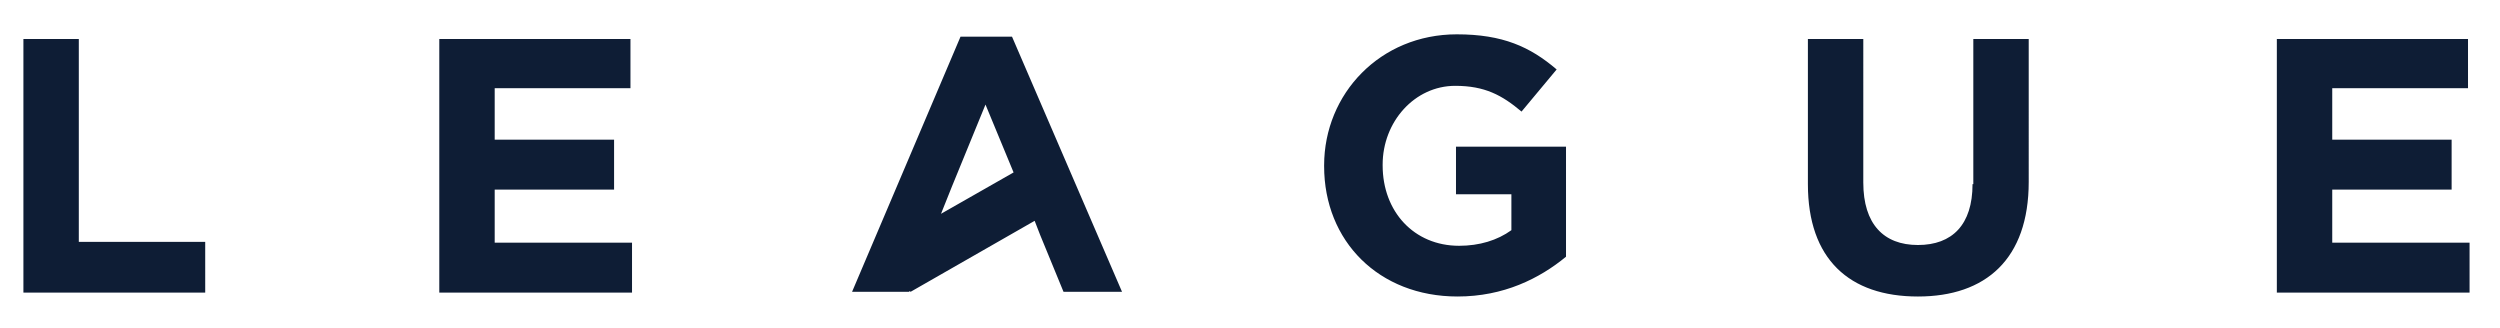 <?xml version="1.0" encoding="utf-8"?>
<!-- Generator: Adobe Illustrator 22.1.0, SVG Export Plug-In . SVG Version: 6.00 Build 0)  -->
<svg version="1.1" id="Layer_1" xmlns="http://www.w3.org/2000/svg" xmlns:xlink="http://www.w3.org/1999/xlink" x="0px" y="0px"
	 viewBox="0 0 320.4 42" style="enable-background:new 0 0 320.4 42;" xml:space="preserve">
<style type="text/css">
	.st0{fill:#0E1D35;}
</style>
<g>
	<path class="st0" d="M63.4,24.3h15.3v-6.4H63.4v-6.6h17.4V5H56.3v32.5H81v-6.4H63.4V24.3z M10.1,5H3v32.5h23.3V31H10.1V5z
		 M298.9,31.1v-6.8h15.3v-6.4h-15.3v-6.6h17.4V5h-24.5v32.5h24.7v-6.4H298.9z M123.1,4.7l-13.9,32.7h7.3l0.1-0.1l0.1,0.1l15.9-9.1
		l0.7,1.8l3,7.3h7.5L129.7,4.7H123.1z M120.6,27.4l1.4-3.5l4.3-10.5l3.6,8.7L120.6,27.4z M252.8,23.6c0,5.2-2.6,7.8-7,7.8
		c-4.4,0-7-2.7-7-8V5h-7.1v18.6c0,9.6,5.3,14.4,14.1,14.4c8.7,0,14.2-4.8,14.2-14.7V5h-7.1V23.6z M186.5,24.9h7.2v4.6
		c-1.8,1.3-4.1,2-6.7,2c-5.8,0-9.8-4.4-9.8-10.3v-0.1c0-5.5,4.1-10.1,9.3-10.1c3.8,0,6,1.2,8.5,3.3l4.5-5.4
		c-3.4-2.9-6.9-4.5-12.8-4.5c-9.8,0-17,7.6-17,16.8v0.1c0,9.6,7,16.7,17.1,16.7c5.9,0,10.5-2.3,13.9-5.1V18.8h-14.1V24.9z"/>
</g>
</svg>
